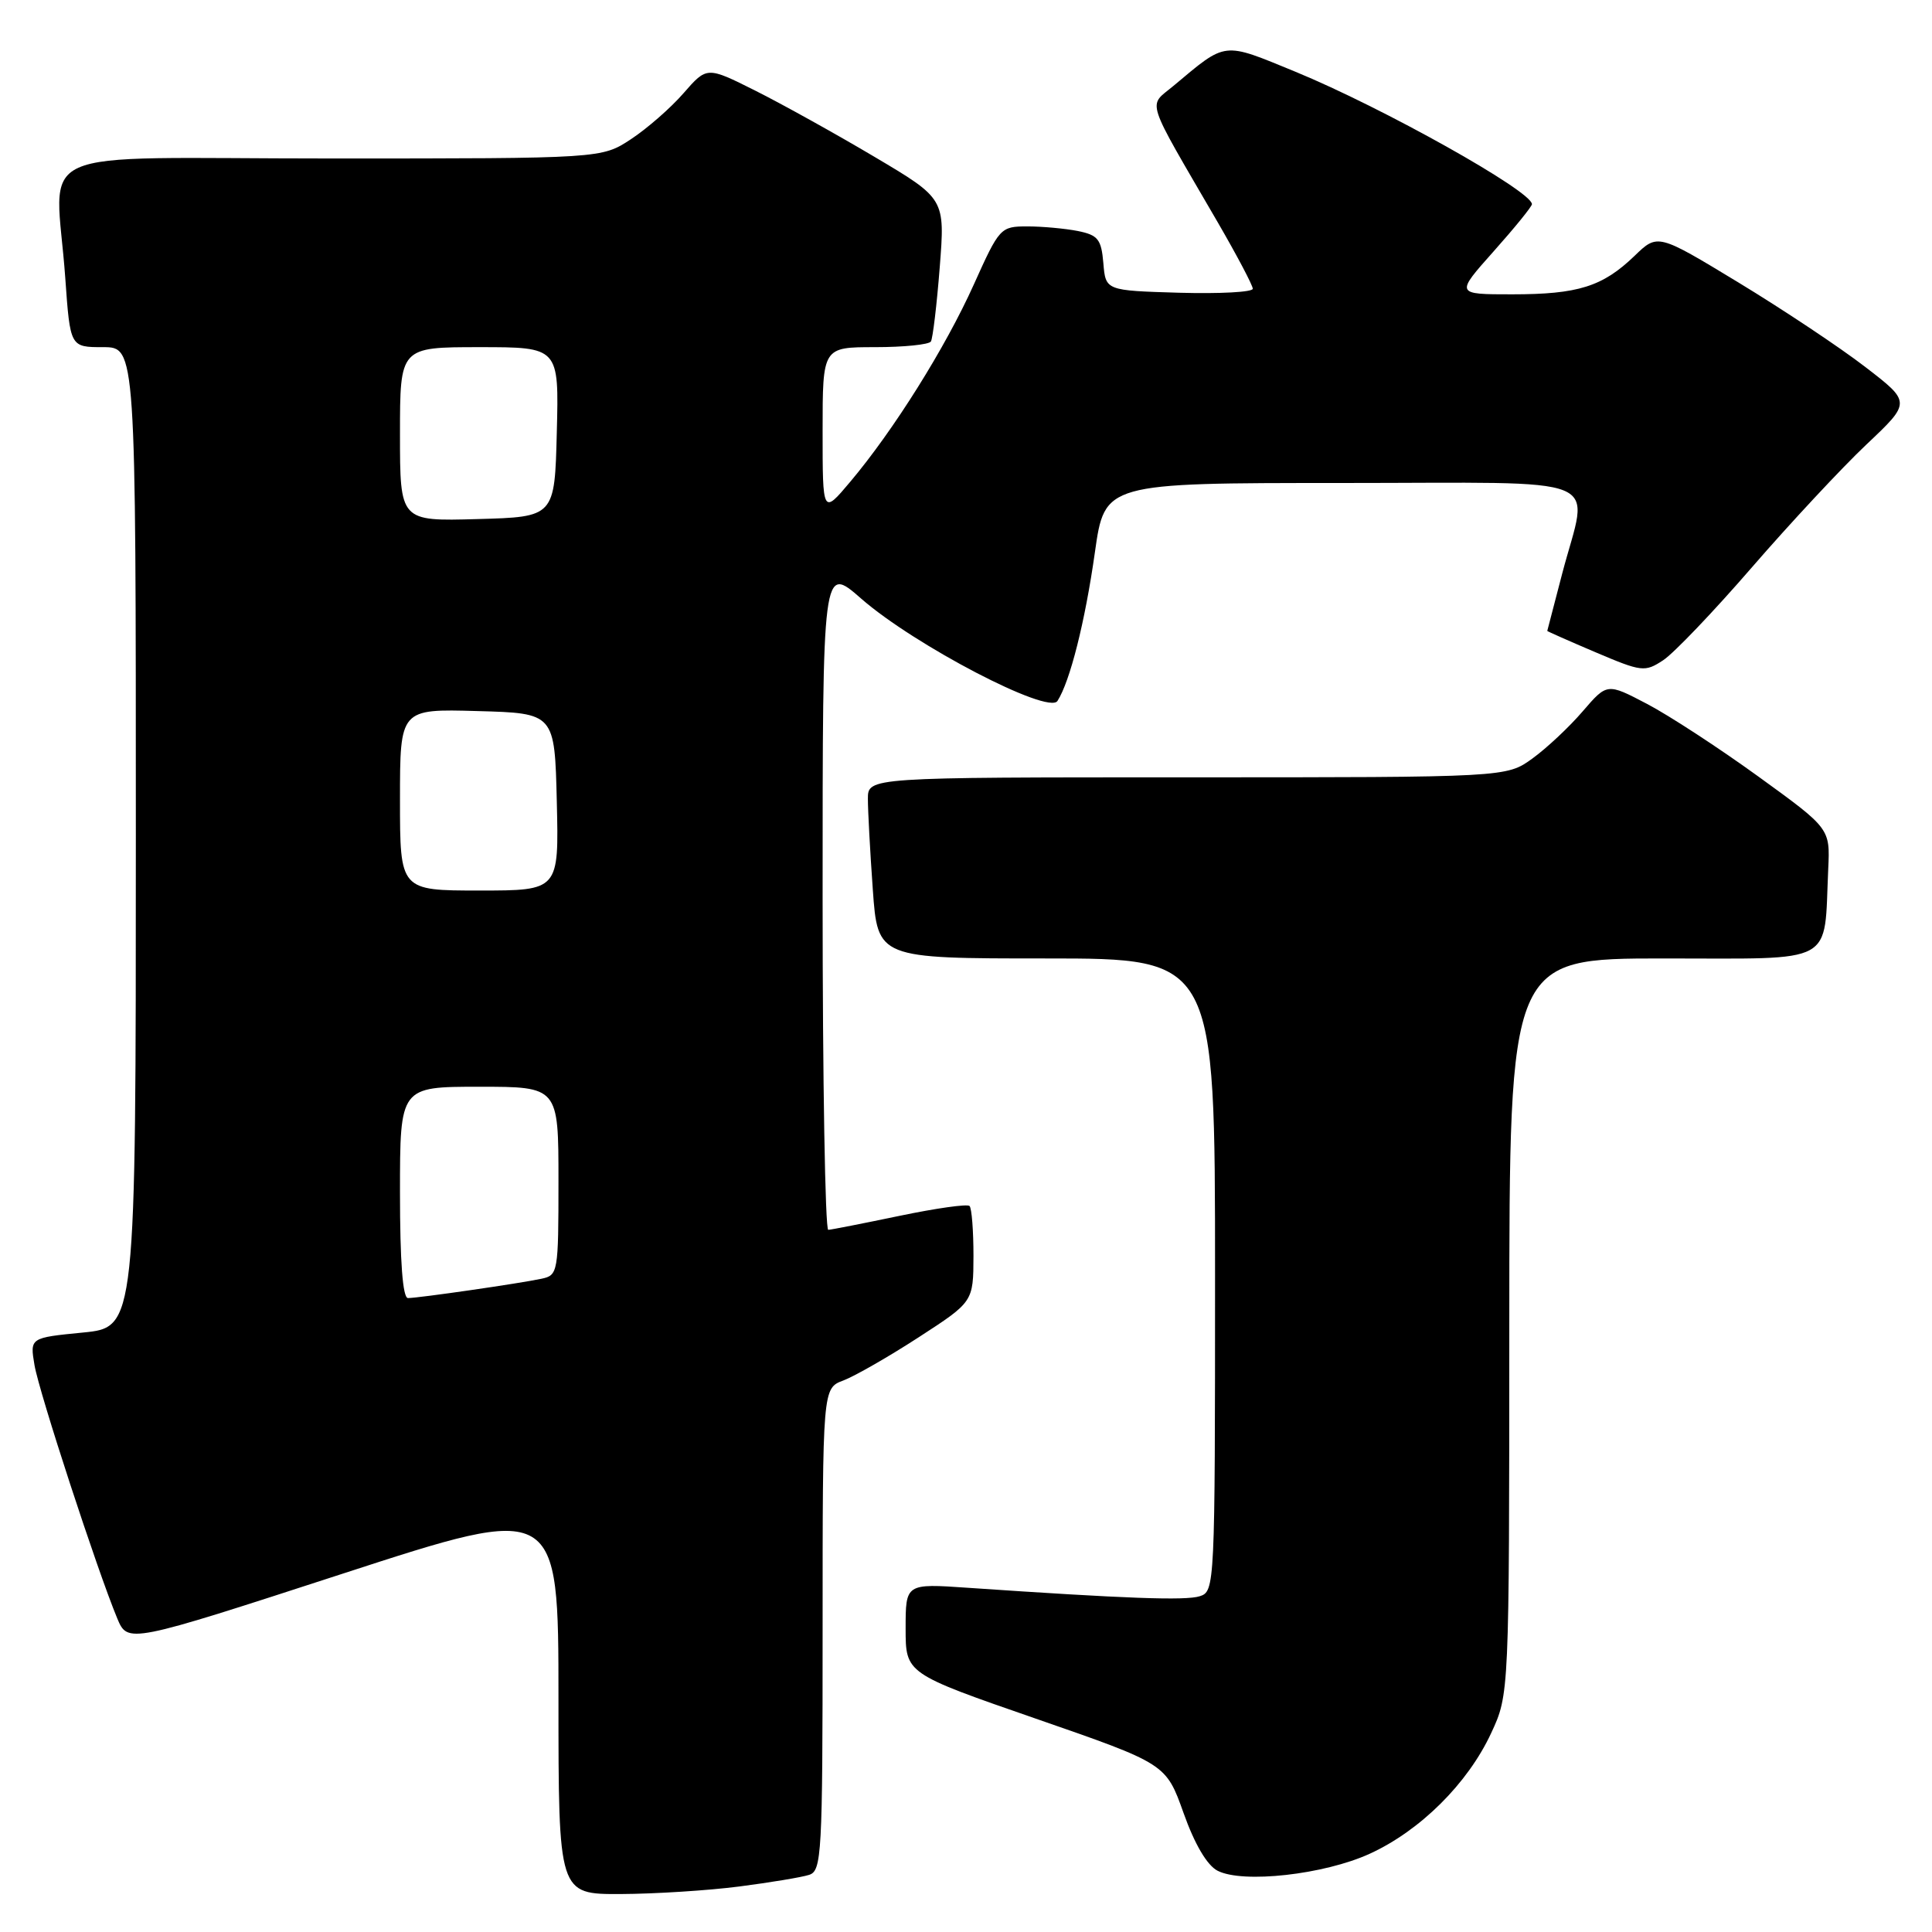 <?xml version="1.0" encoding="UTF-8" standalone="no"?>
<!DOCTYPE svg PUBLIC "-//W3C//DTD SVG 1.1//EN" "http://www.w3.org/Graphics/SVG/1.1/DTD/svg11.dtd" >
<svg xmlns="http://www.w3.org/2000/svg" xmlns:xlink="http://www.w3.org/1999/xlink" version="1.1" viewBox="0 0 256 256">
 <g >
 <path fill="currentColor"
d=" M 97.96 249.97 C 102.06 249.44 106.22 248.75 107.21 248.43 C 108.88 247.90 109.00 245.75 109.00 215.91 C 109.00 183.95 109.00 183.95 111.75 182.92 C 113.26 182.35 117.76 179.77 121.74 177.19 C 128.97 172.50 128.97 172.50 128.99 166.42 C 128.99 163.07 128.76 160.10 128.47 159.80 C 128.18 159.51 124.02 160.10 119.22 161.10 C 114.42 162.10 110.16 162.94 109.75 162.96 C 109.34 162.98 109.00 143.17 109.00 118.92 C 109.00 74.84 109.00 74.84 114.11 79.32 C 121.18 85.50 138.91 94.74 140.12 92.88 C 141.78 90.30 143.78 82.39 145.08 73.18 C 146.38 64.00 146.38 64.00 177.69 64.00 C 213.81 64.00 210.50 62.64 207.00 76.00 C 205.92 80.12 205.03 83.54 205.02 83.60 C 205.01 83.65 207.89 84.93 211.42 86.43 C 217.54 89.03 217.95 89.08 220.37 87.49 C 221.77 86.58 227.07 81.03 232.15 75.16 C 237.23 69.30 244.05 61.98 247.31 58.90 C 253.24 53.30 253.24 53.30 247.14 48.61 C 243.79 46.03 236.23 41.00 230.35 37.43 C 219.65 30.94 219.65 30.94 216.58 33.91 C 212.35 37.98 209.11 39.00 200.35 39.00 C 192.84 39.00 192.84 39.00 197.92 33.30 C 200.71 30.17 203.00 27.35 202.99 27.05 C 202.96 25.32 183.23 14.27 171.66 9.51 C 161.94 5.52 162.59 5.44 155.50 11.37 C 152.09 14.23 151.55 12.58 161.37 29.48 C 163.91 33.86 166.00 37.82 166.00 38.26 C 166.00 38.71 161.61 38.94 156.25 38.79 C 146.50 38.50 146.50 38.50 146.20 34.86 C 145.93 31.70 145.49 31.15 142.82 30.61 C 141.13 30.28 138.12 30.00 136.13 30.00 C 132.57 30.00 132.43 30.16 129.04 37.69 C 125.28 46.05 118.43 56.99 112.66 63.84 C 109.00 68.19 109.00 68.19 109.00 57.09 C 109.00 46.00 109.00 46.00 115.94 46.00 C 119.76 46.00 123.09 45.66 123.35 45.25 C 123.60 44.84 124.13 40.41 124.52 35.41 C 125.23 26.33 125.23 26.33 115.87 20.78 C 110.71 17.72 103.61 13.78 100.08 12.01 C 93.67 8.80 93.67 8.80 90.58 12.34 C 88.89 14.29 85.75 17.03 83.61 18.44 C 79.72 21.00 79.72 21.00 43.86 21.00 C 2.87 21.00 7.38 18.97 8.65 36.85 C 9.30 46.00 9.30 46.00 13.65 46.00 C 18.00 46.00 18.00 46.00 18.00 110.94 C 18.00 175.88 18.00 175.88 10.98 176.57 C 3.96 177.26 3.96 177.26 4.57 180.88 C 5.18 184.50 12.90 208.11 15.53 214.43 C 16.93 217.78 16.93 217.78 45.47 208.50 C 74.00 199.22 74.00 199.22 74.00 225.11 C 74.00 251.00 74.00 251.00 82.25 250.97 C 86.79 250.95 93.86 250.50 97.96 249.97 Z  M 181.50 245.63 C 188.19 242.57 194.48 236.32 197.58 229.66 C 199.98 224.50 199.98 224.50 199.99 175.75 C 200.00 127.00 200.00 127.00 220.45 127.00 C 243.54 127.00 241.66 128.02 242.25 115.14 C 242.50 109.78 242.50 109.78 233.00 102.90 C 227.78 99.12 221.13 94.78 218.22 93.26 C 212.95 90.50 212.95 90.50 209.72 94.25 C 207.95 96.32 204.95 99.13 203.06 100.50 C 199.61 103.00 199.61 103.00 157.31 103.00 C 115.00 103.00 115.00 103.00 115.00 105.85 C 115.00 107.41 115.29 112.81 115.65 117.85 C 116.30 127.00 116.30 127.00 138.65 127.00 C 161.00 127.00 161.00 127.00 161.00 168.93 C 161.00 210.21 160.97 210.88 158.97 211.51 C 157.09 212.11 149.14 211.82 128.25 210.39 C 120.00 209.82 120.00 209.82 120.00 215.78 C 120.00 221.75 120.00 221.75 137.25 227.73 C 154.50 233.71 154.50 233.71 156.83 240.24 C 158.30 244.38 159.95 247.17 161.33 247.88 C 164.67 249.60 175.45 248.40 181.50 245.63 Z  M 53.00 158.00 C 53.00 144.00 53.00 144.00 63.50 144.00 C 74.00 144.00 74.00 144.00 74.00 156.48 C 74.00 168.61 73.94 168.98 71.75 169.44 C 68.87 170.06 55.45 172.00 54.06 172.00 C 53.36 172.00 53.00 167.18 53.00 158.00 Z  M 53.00 105.97 C 53.00 93.93 53.00 93.93 63.25 94.22 C 73.50 94.50 73.50 94.50 73.78 106.25 C 74.06 118.00 74.06 118.00 63.53 118.00 C 53.00 118.00 53.00 118.00 53.00 105.97 Z  M 53.00 57.53 C 53.00 46.00 53.00 46.00 63.53 46.00 C 74.07 46.00 74.07 46.00 73.78 57.25 C 73.50 68.50 73.50 68.50 63.25 68.78 C 53.00 69.07 53.00 69.07 53.00 57.53 Z "/>
</g>
</svg>